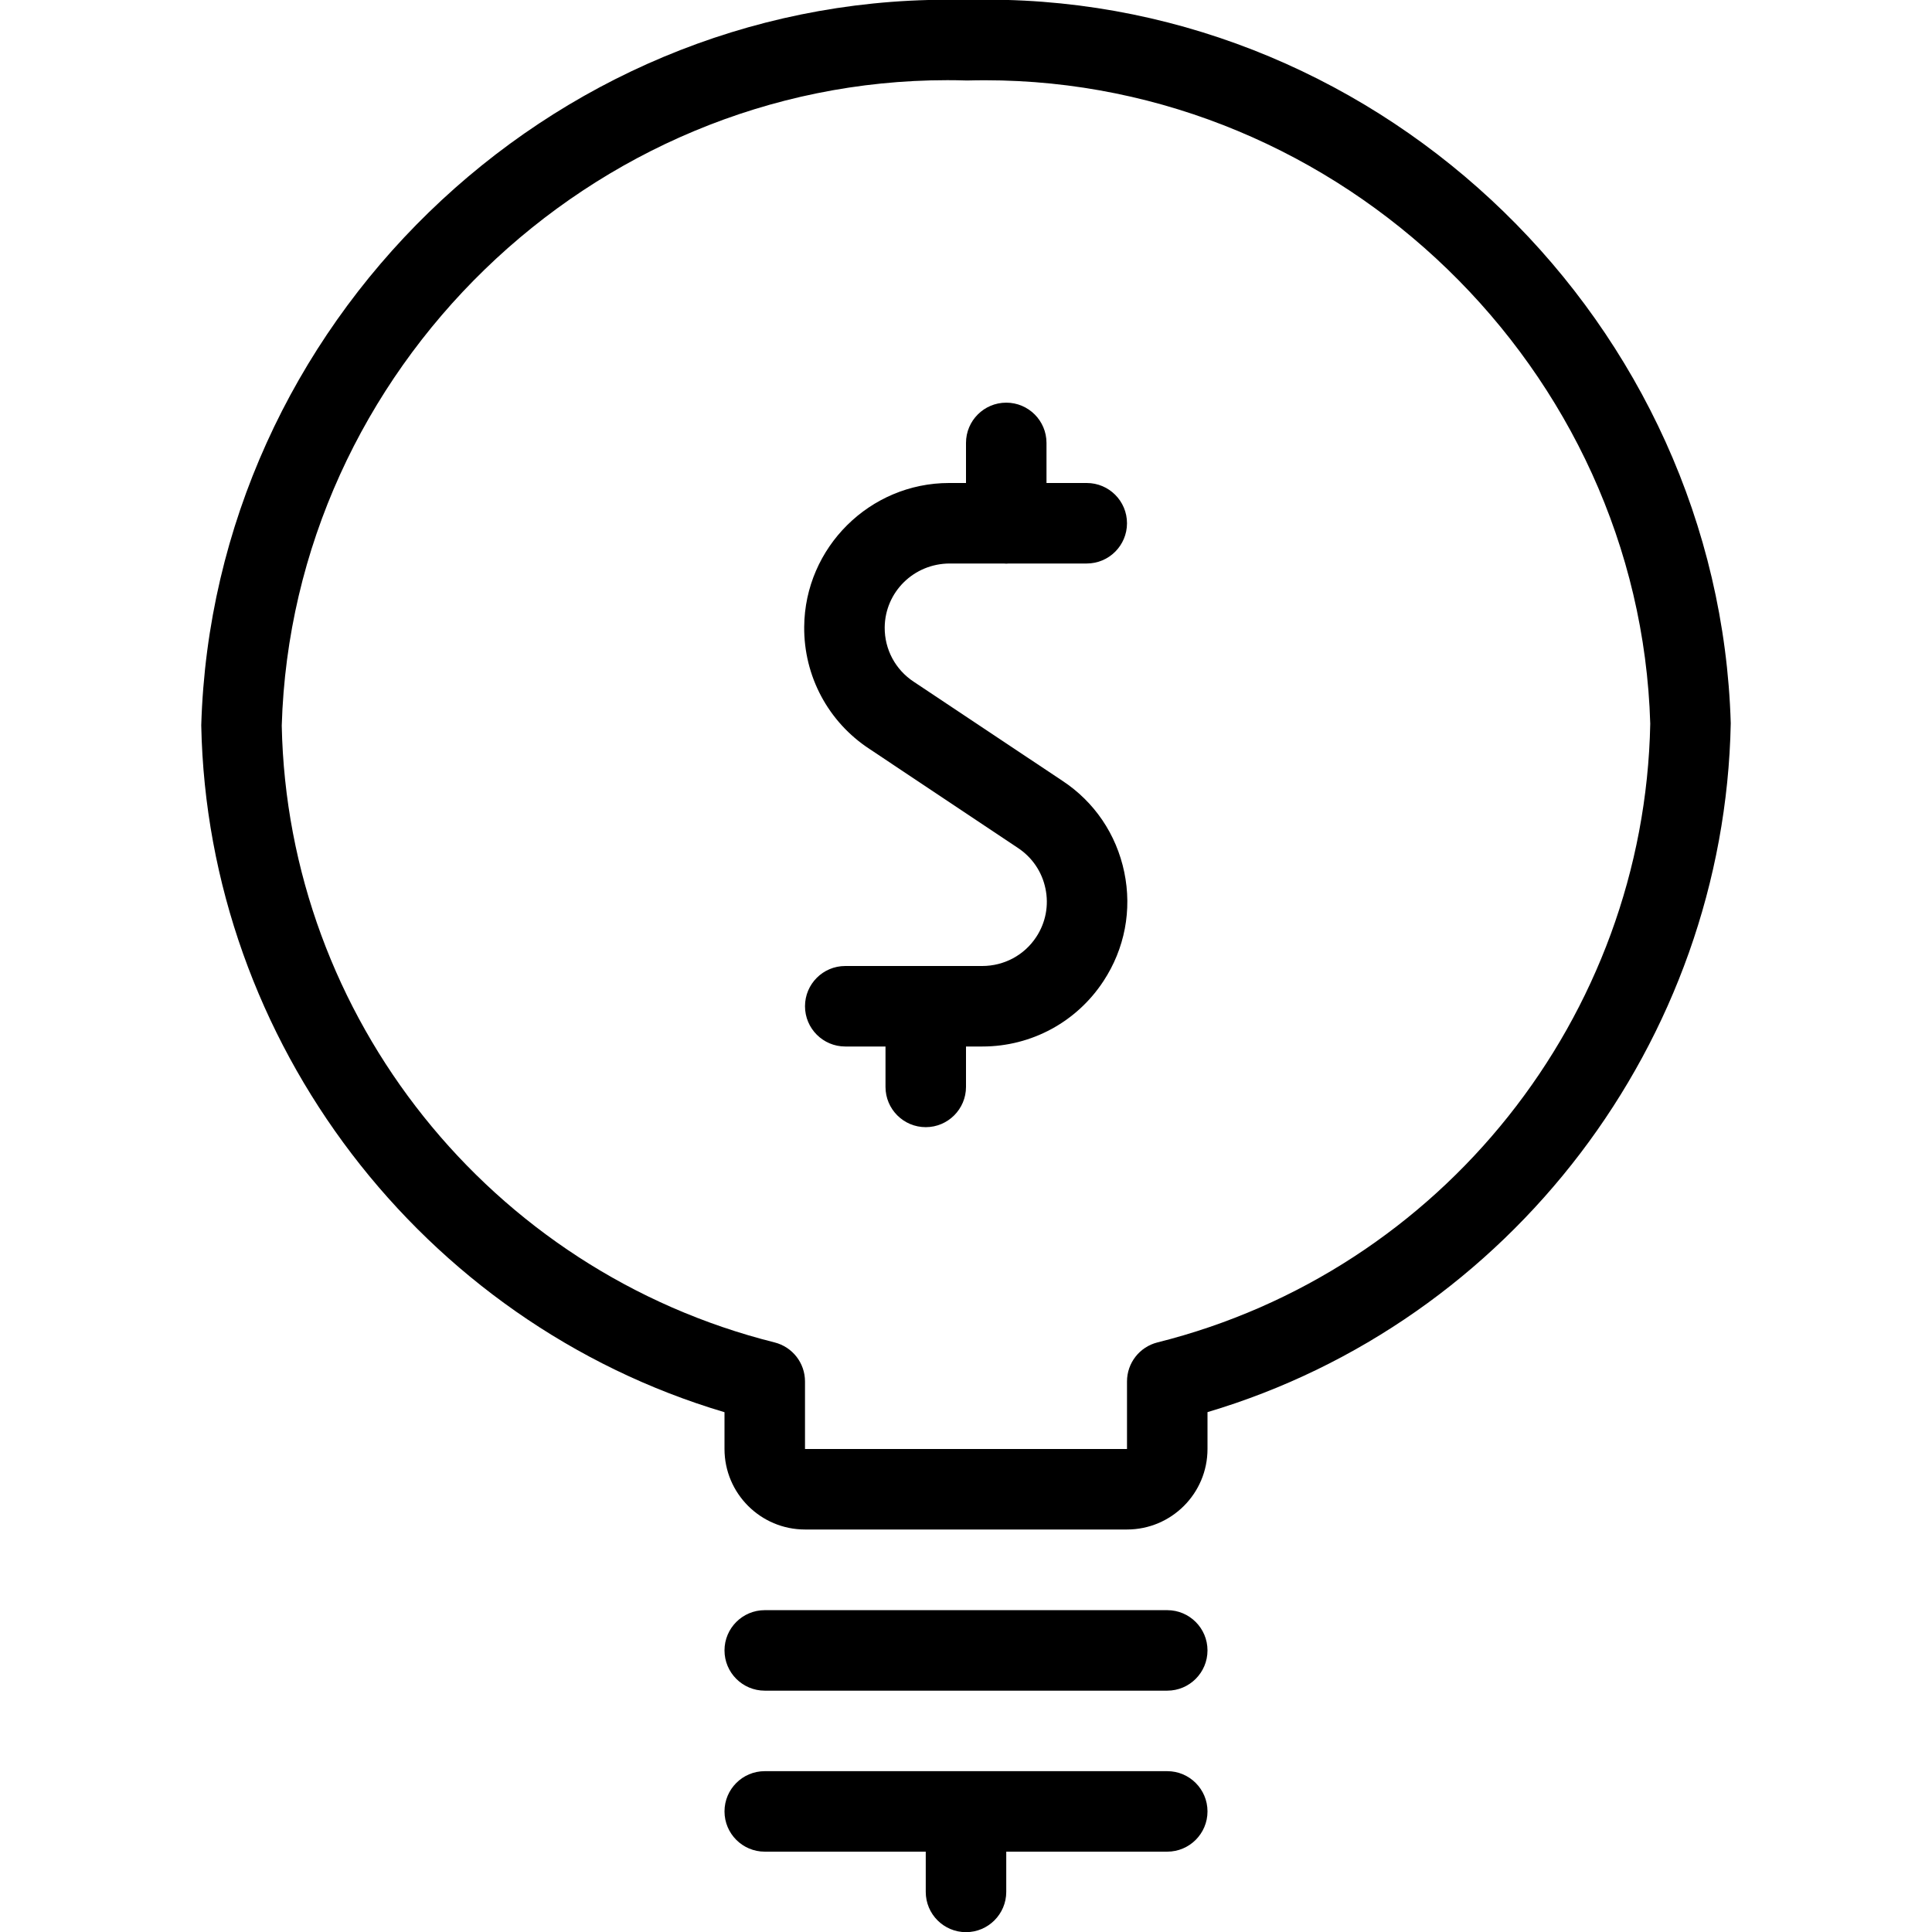 <?xml version="1.0" encoding="utf-8"?>
<!-- Generator: Adobe Illustrator 22.1.0, SVG Export Plug-In . SVG Version: 6.00 Build 0)  -->
<svg version="1.1" id="Layer_1" xmlns="http://www.w3.org/2000/svg" xmlns:xlink="http://www.w3.org/1999/xlink" x="0px" y="0px"
	 viewBox="0 0 24 24" style="enable-background:new 0 0 24 24;" xml:space="preserve">
<g>
	<title>cash-bulb</title>
	<path d="M9.5,21.002c-0.276,0-0.5-0.224-0.5-0.5s0.224-0.5,0.5-0.5h5c0.276,0,0.5,0.224,0.5,0.5s-0.224,0.5-0.5,0.5H9.5z"/>
	<path d="M12,24.002c-0.276,0-0.5-0.224-0.5-0.5v-0.5h-2c-0.276,0-0.5-0.224-0.5-0.5s0.224-0.5,0.5-0.5h5c0.276,0,0.5,0.224,0.5,0.5
		s-0.224,0.5-0.5,0.5h-2v0.5C12.5,23.777,12.276,24.002,12,24.002z"/>
	<path d="M10,19c-0.551,0-1-0.448-1-1v-0.457c-3.76-1.117-6.423-4.598-6.5-8.533c0.146-4.975,4.303-9.013,9.267-9.013
		c0.082,0,0.164,0.001,0.247,0.003c0.073-0.002,0.16-0.004,0.246-0.004c4.949,0,9.094,4.032,9.24,8.989
		c-0.077,3.954-2.74,7.44-6.5,8.557V18c0,0.552-0.448,1-1,1H10z M11.768,0.996c-4.429,0-8.138,3.597-8.268,8.018
		c0.072,3.622,2.589,6.777,6.122,7.662C9.844,16.732,10,16.931,10,17.161V18h4v-0.839c0-0.23,0.156-0.429,0.378-0.485
		c3.533-0.884,6.05-4.045,6.122-7.686c-0.13-4.402-3.837-7.993-8.263-7.993c-0.074,0-0.149,0.001-0.224,0.003
		C11.922,0.997,11.845,0.996,11.768,0.996z"/>
	<path d="M11.5,14.002c-0.276,0-0.5-0.224-0.5-0.5V13h-0.5c-0.276,0-0.5-0.224-0.5-0.5c0-0.276,0.224-0.5,0.5-0.5h1.7
		c0.274,0,0.525-0.135,0.673-0.361c0.117-0.178,0.158-0.392,0.114-0.601c-0.043-0.209-0.166-0.389-0.344-0.506L10.8,9.303
		C10.289,8.968,9.985,8.4,9.99,7.786C9.998,6.801,10.805,6,11.79,6H12V5.502c0-0.276,0.224-0.5,0.5-0.5c0.276,0,0.5,0.224,0.5,0.5V6
		h0.5C13.776,6,14,6.224,14,6.5S13.776,7,13.5,7h-0.969C12.52,7.001,12.51,7.002,12.5,7.002c-0.01,0-0.021-0.001-0.032-0.002
		c0,0-0.668,0-0.668,0c-0.45,0-0.806,0.356-0.81,0.794c-0.002,0.273,0.133,0.525,0.361,0.675l1.843,1.228
		c0.4,0.262,0.674,0.666,0.772,1.137c0.098,0.471,0.006,0.951-0.258,1.353C13.375,12.696,12.812,13,12.204,13H12v0.502
		C12,13.777,11.776,14.002,11.5,14.002z"/>
</g>
</svg>
